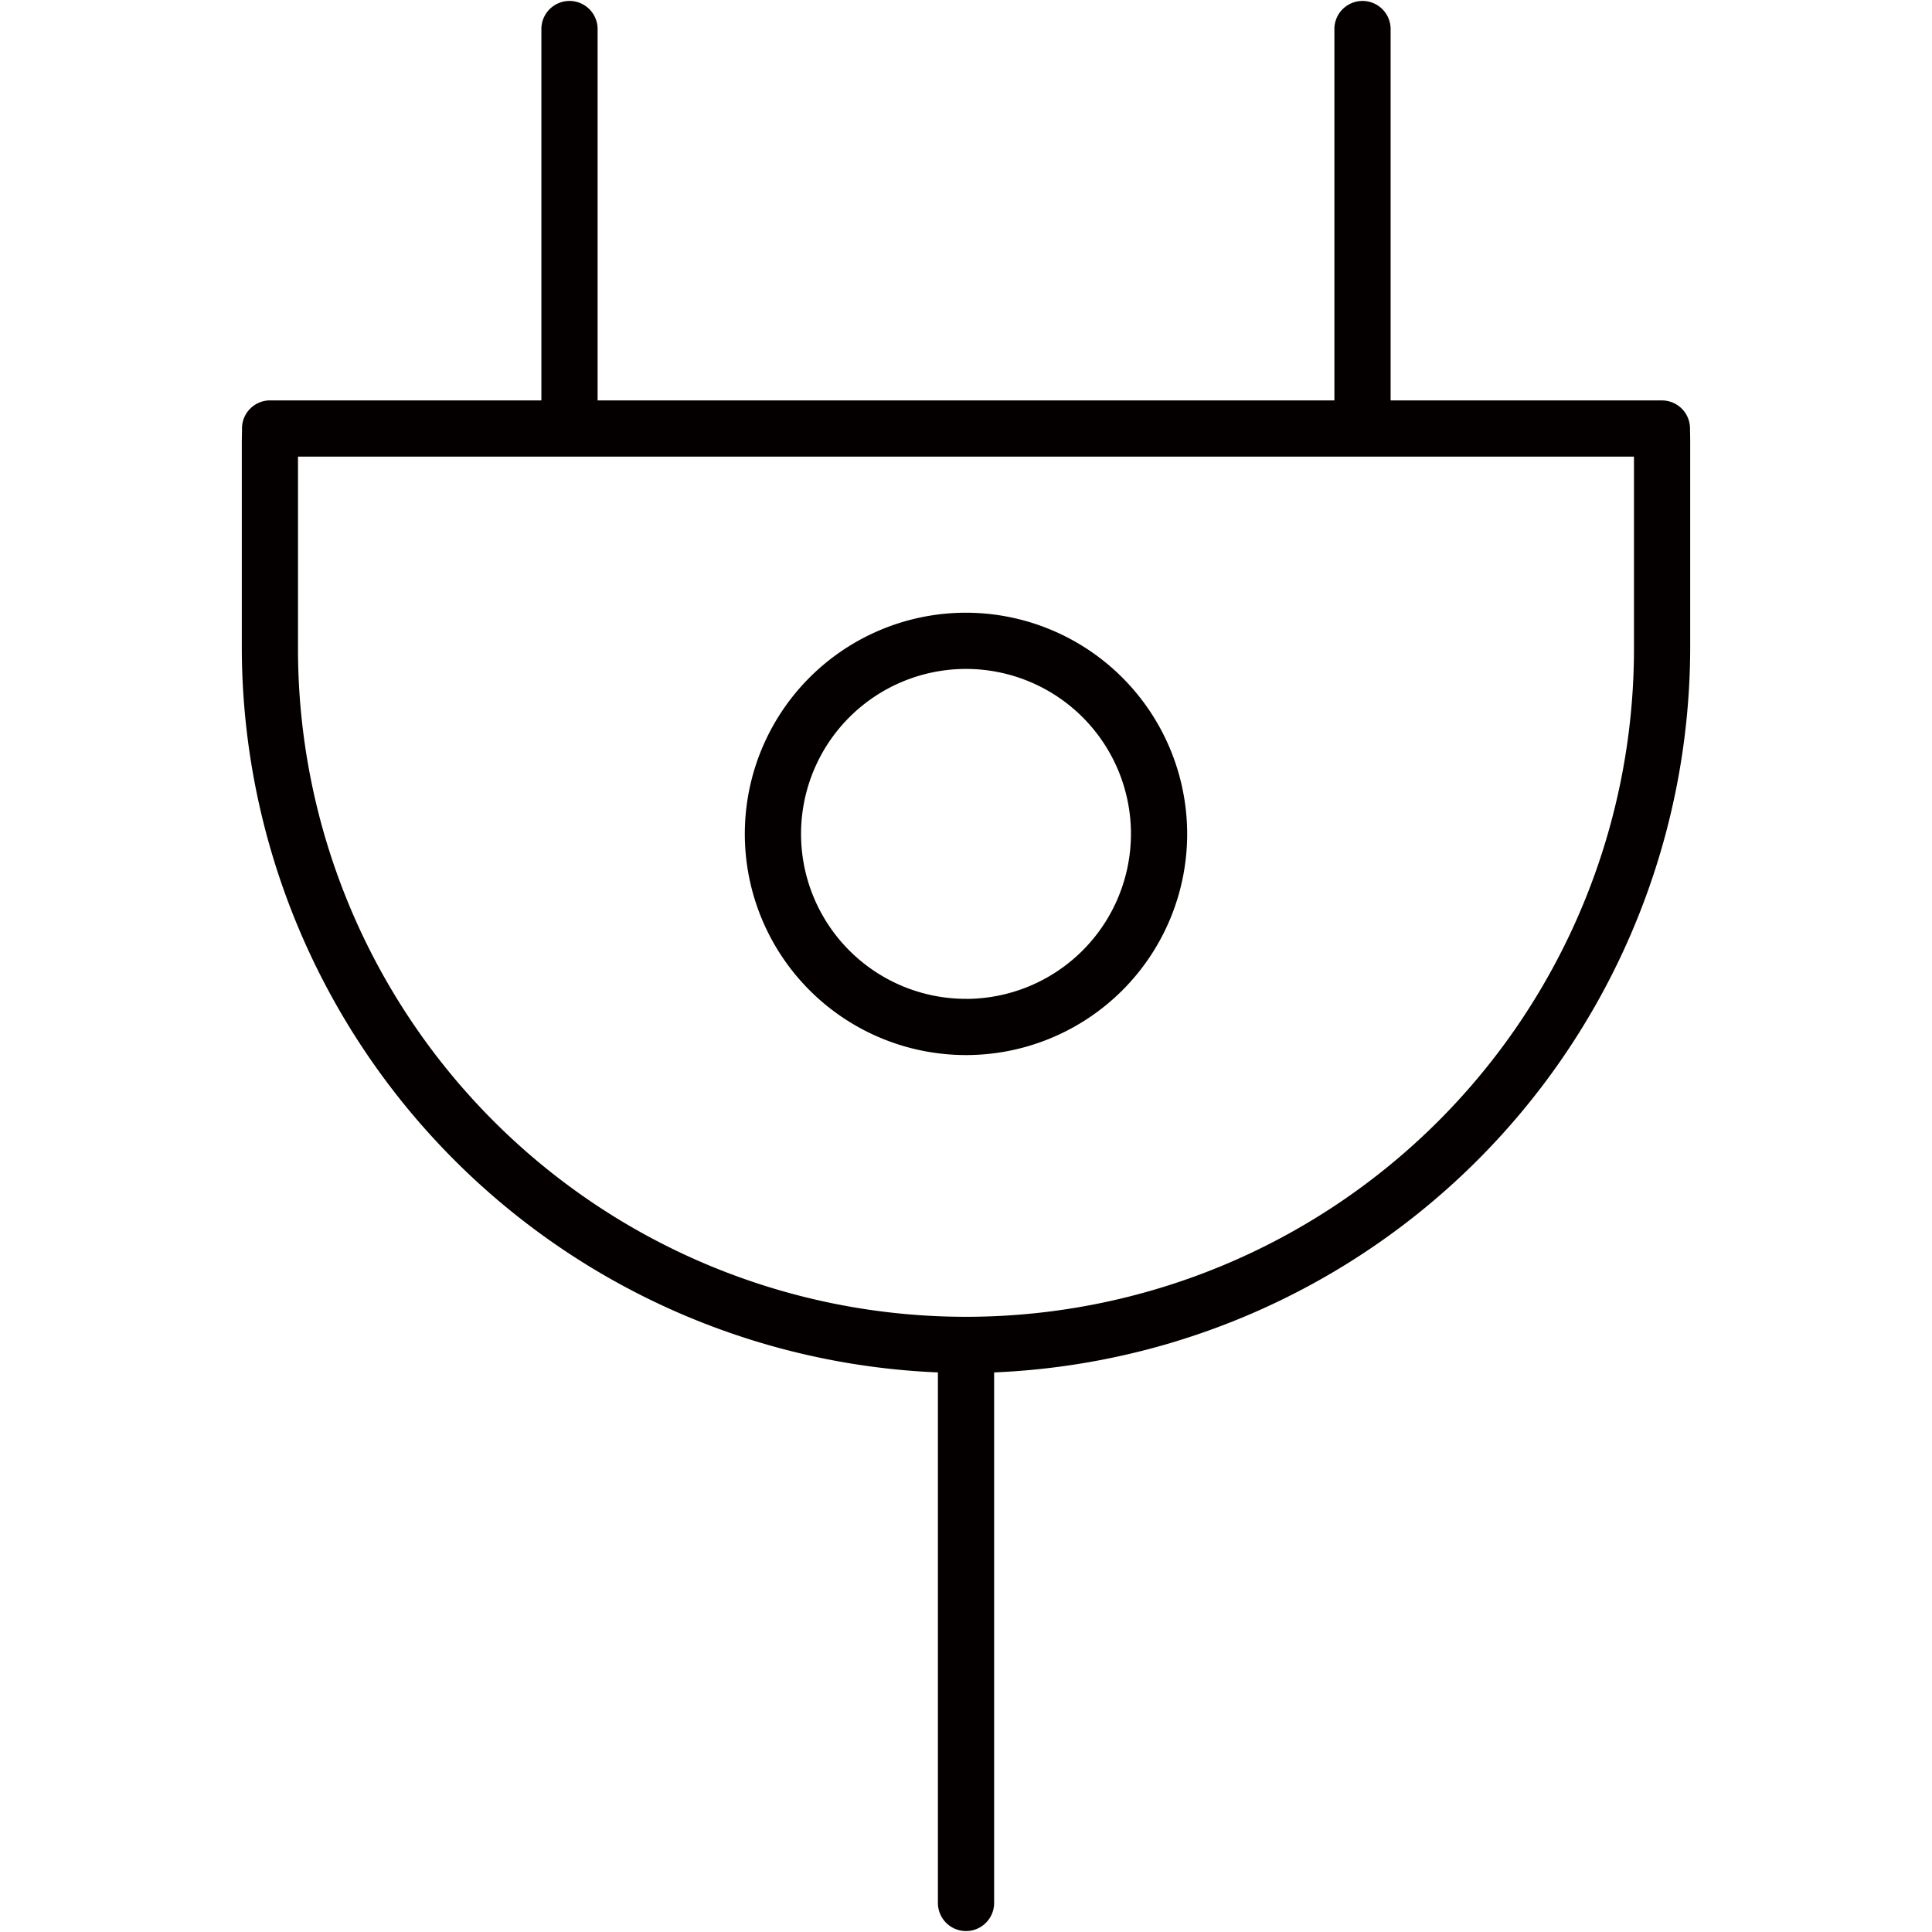 <svg id="图层_1" data-name="图层 1" xmlns="http://www.w3.org/2000/svg" viewBox="0 0 500 500"><defs><style>.cls-1{fill:#040000;}</style></defs><title>上网充电</title><path class="cls-1" d="M437.37,110.75a7.27,7.27,0,0,0-7.27-7.12H359.89V7.52a7.27,7.27,0,0,0-14.55,0v96.1H154.66V7.52a7.27,7.27,0,0,0-14.55,0v96.1H69.9a7.27,7.27,0,0,0-7.27,7.12c0,1.32-.05,2.63-.05,4v53.21A188,188,0,0,0,242.73,355.18v137.3a7.27,7.27,0,1,0,14.55,0V355.18A188,188,0,0,0,437.42,167.91V114.7C437.42,113.38,437.4,112.06,437.37,110.75Zm-14.5,57.16a172.87,172.87,0,0,1-345.75,0V118.17H422.87Z"/><path class="cls-1" d="M250,158.57a57.24,57.24,0,1,0,57.24,57.24A57.31,57.31,0,0,0,250,158.57Zm0,99.93a42.69,42.69,0,1,1,42.69-42.69A42.74,42.74,0,0,1,250,258.51Z"/></svg>
